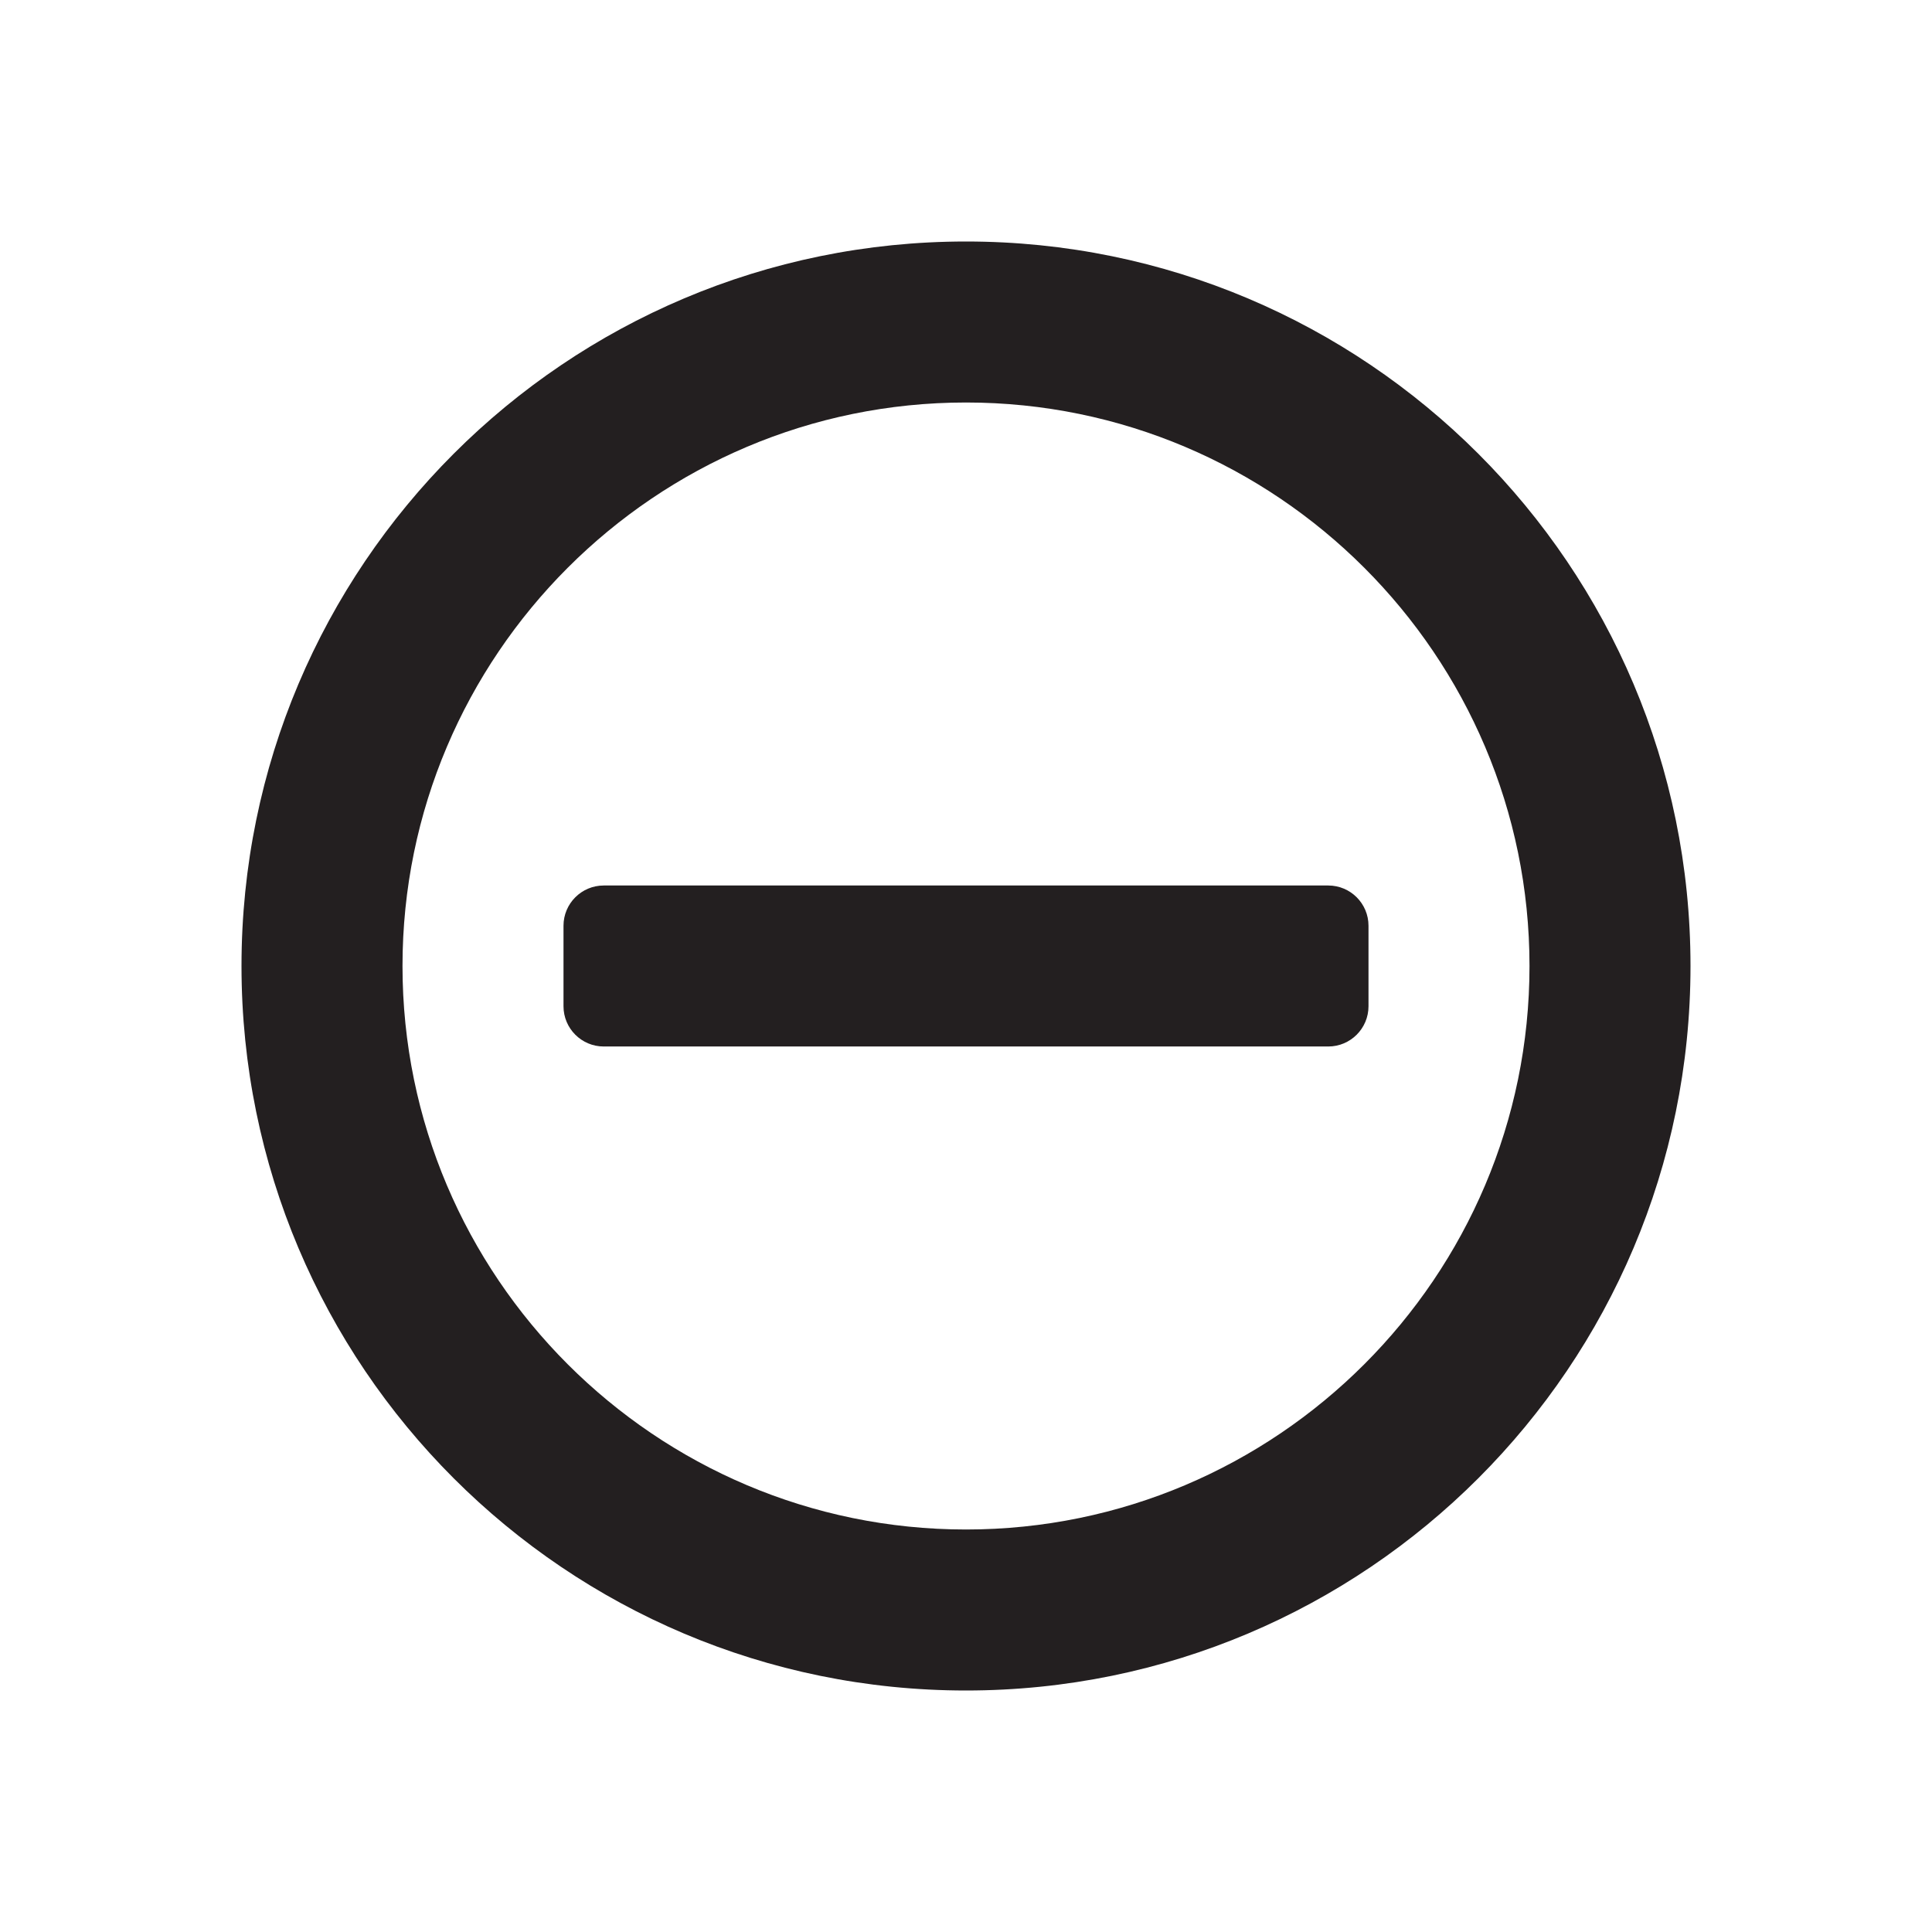 <svg xmlns="http://www.w3.org/2000/svg" xmlns:xlink="http://www.w3.org/1999/xlink" width="24" height="24"><defs><path id="a" d="M12 3c4.97 0 9 4.03 9 9s-4.03 9-9 9-9-4.029-9-9c0-4.97 4.03-9 9-9zm0 2c-3.86 0-7 3.141-7 7 0 3.86 3.14 7 7 7s7-3.14 7-7c0-3.859-3.14-7-7-7zm-4.5 6h9c.276 0 .5.224.5.5v1c0 .276-.224.5-.5.5h-9c-.276 0-.5-.224-.5-.5v-1c0-.276.224-.5.5-.5z"/></defs><use fill="#231F20" xlink:href="#a"/></svg>